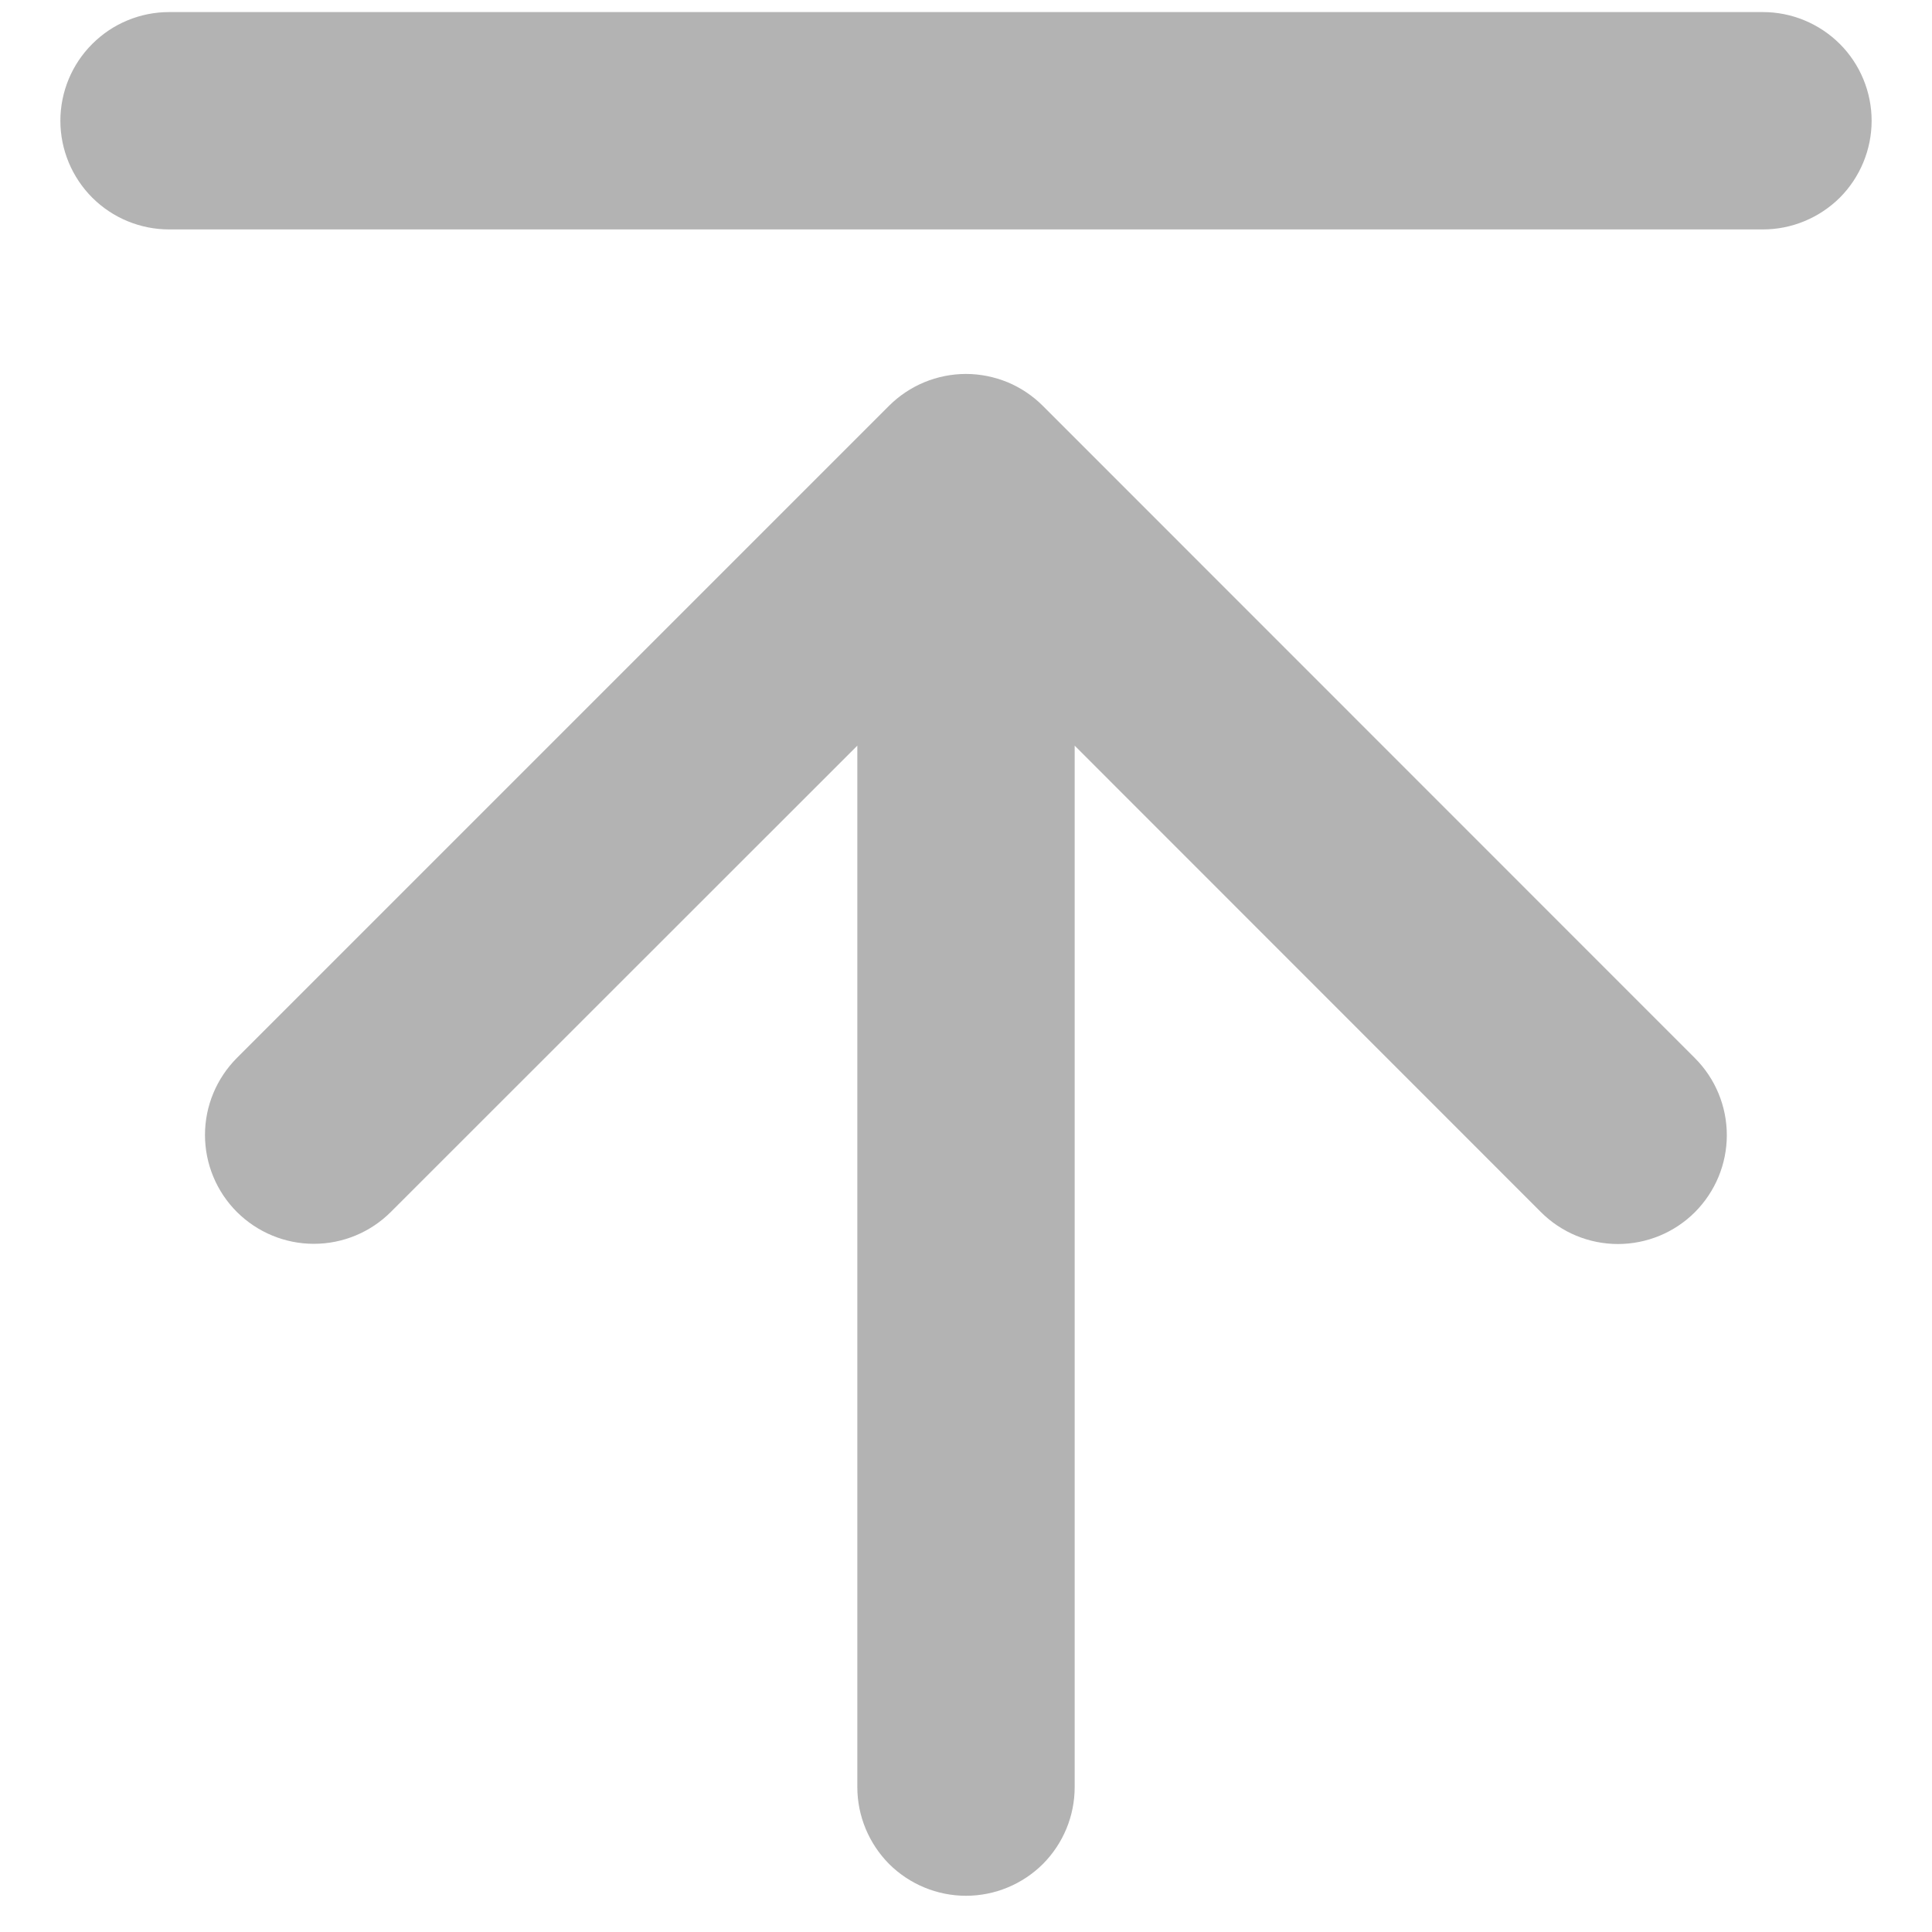 <svg width="20" height="20" viewBox="0 0 20 20" fill="none" xmlns="http://www.w3.org/2000/svg">
<path d="M17.546 10.954C17.757 11.165 17.876 11.452 17.876 11.751C17.876 12.05 17.757 12.336 17.546 12.548C17.335 12.759 17.048 12.878 16.749 12.878C16.45 12.878 16.163 12.759 15.952 12.548L11.125 7.719V18.5C11.125 18.798 11.007 19.084 10.796 19.296C10.585 19.506 10.298 19.625 10 19.625C9.702 19.625 9.415 19.506 9.204 19.296C8.994 19.084 8.875 18.798 8.875 18.5V7.719L4.046 12.546C3.835 12.757 3.548 12.876 3.249 12.876C2.95 12.876 2.664 12.757 2.452 12.546C2.241 12.335 2.122 12.048 2.122 11.749C2.122 11.45 2.241 11.164 2.452 10.952L9.202 4.202C9.307 4.097 9.431 4.014 9.568 3.957C9.704 3.901 9.851 3.871 9.999 3.871C10.147 3.871 10.294 3.901 10.431 3.957C10.567 4.014 10.691 4.097 10.796 4.202L17.546 10.954ZM18.25 0.125H1.75C1.452 0.125 1.165 0.244 0.955 0.455C0.744 0.665 0.625 0.952 0.625 1.25C0.625 1.548 0.744 1.835 0.955 2.046C1.165 2.256 1.452 2.375 1.75 2.375H18.25C18.548 2.375 18.834 2.256 19.046 2.046C19.256 1.835 19.375 1.548 19.375 1.25C19.375 0.952 19.256 0.665 19.046 0.455C18.834 0.244 18.548 0.125 18.25 0.125Z" fill="#B3B3B3"/>
</svg>
